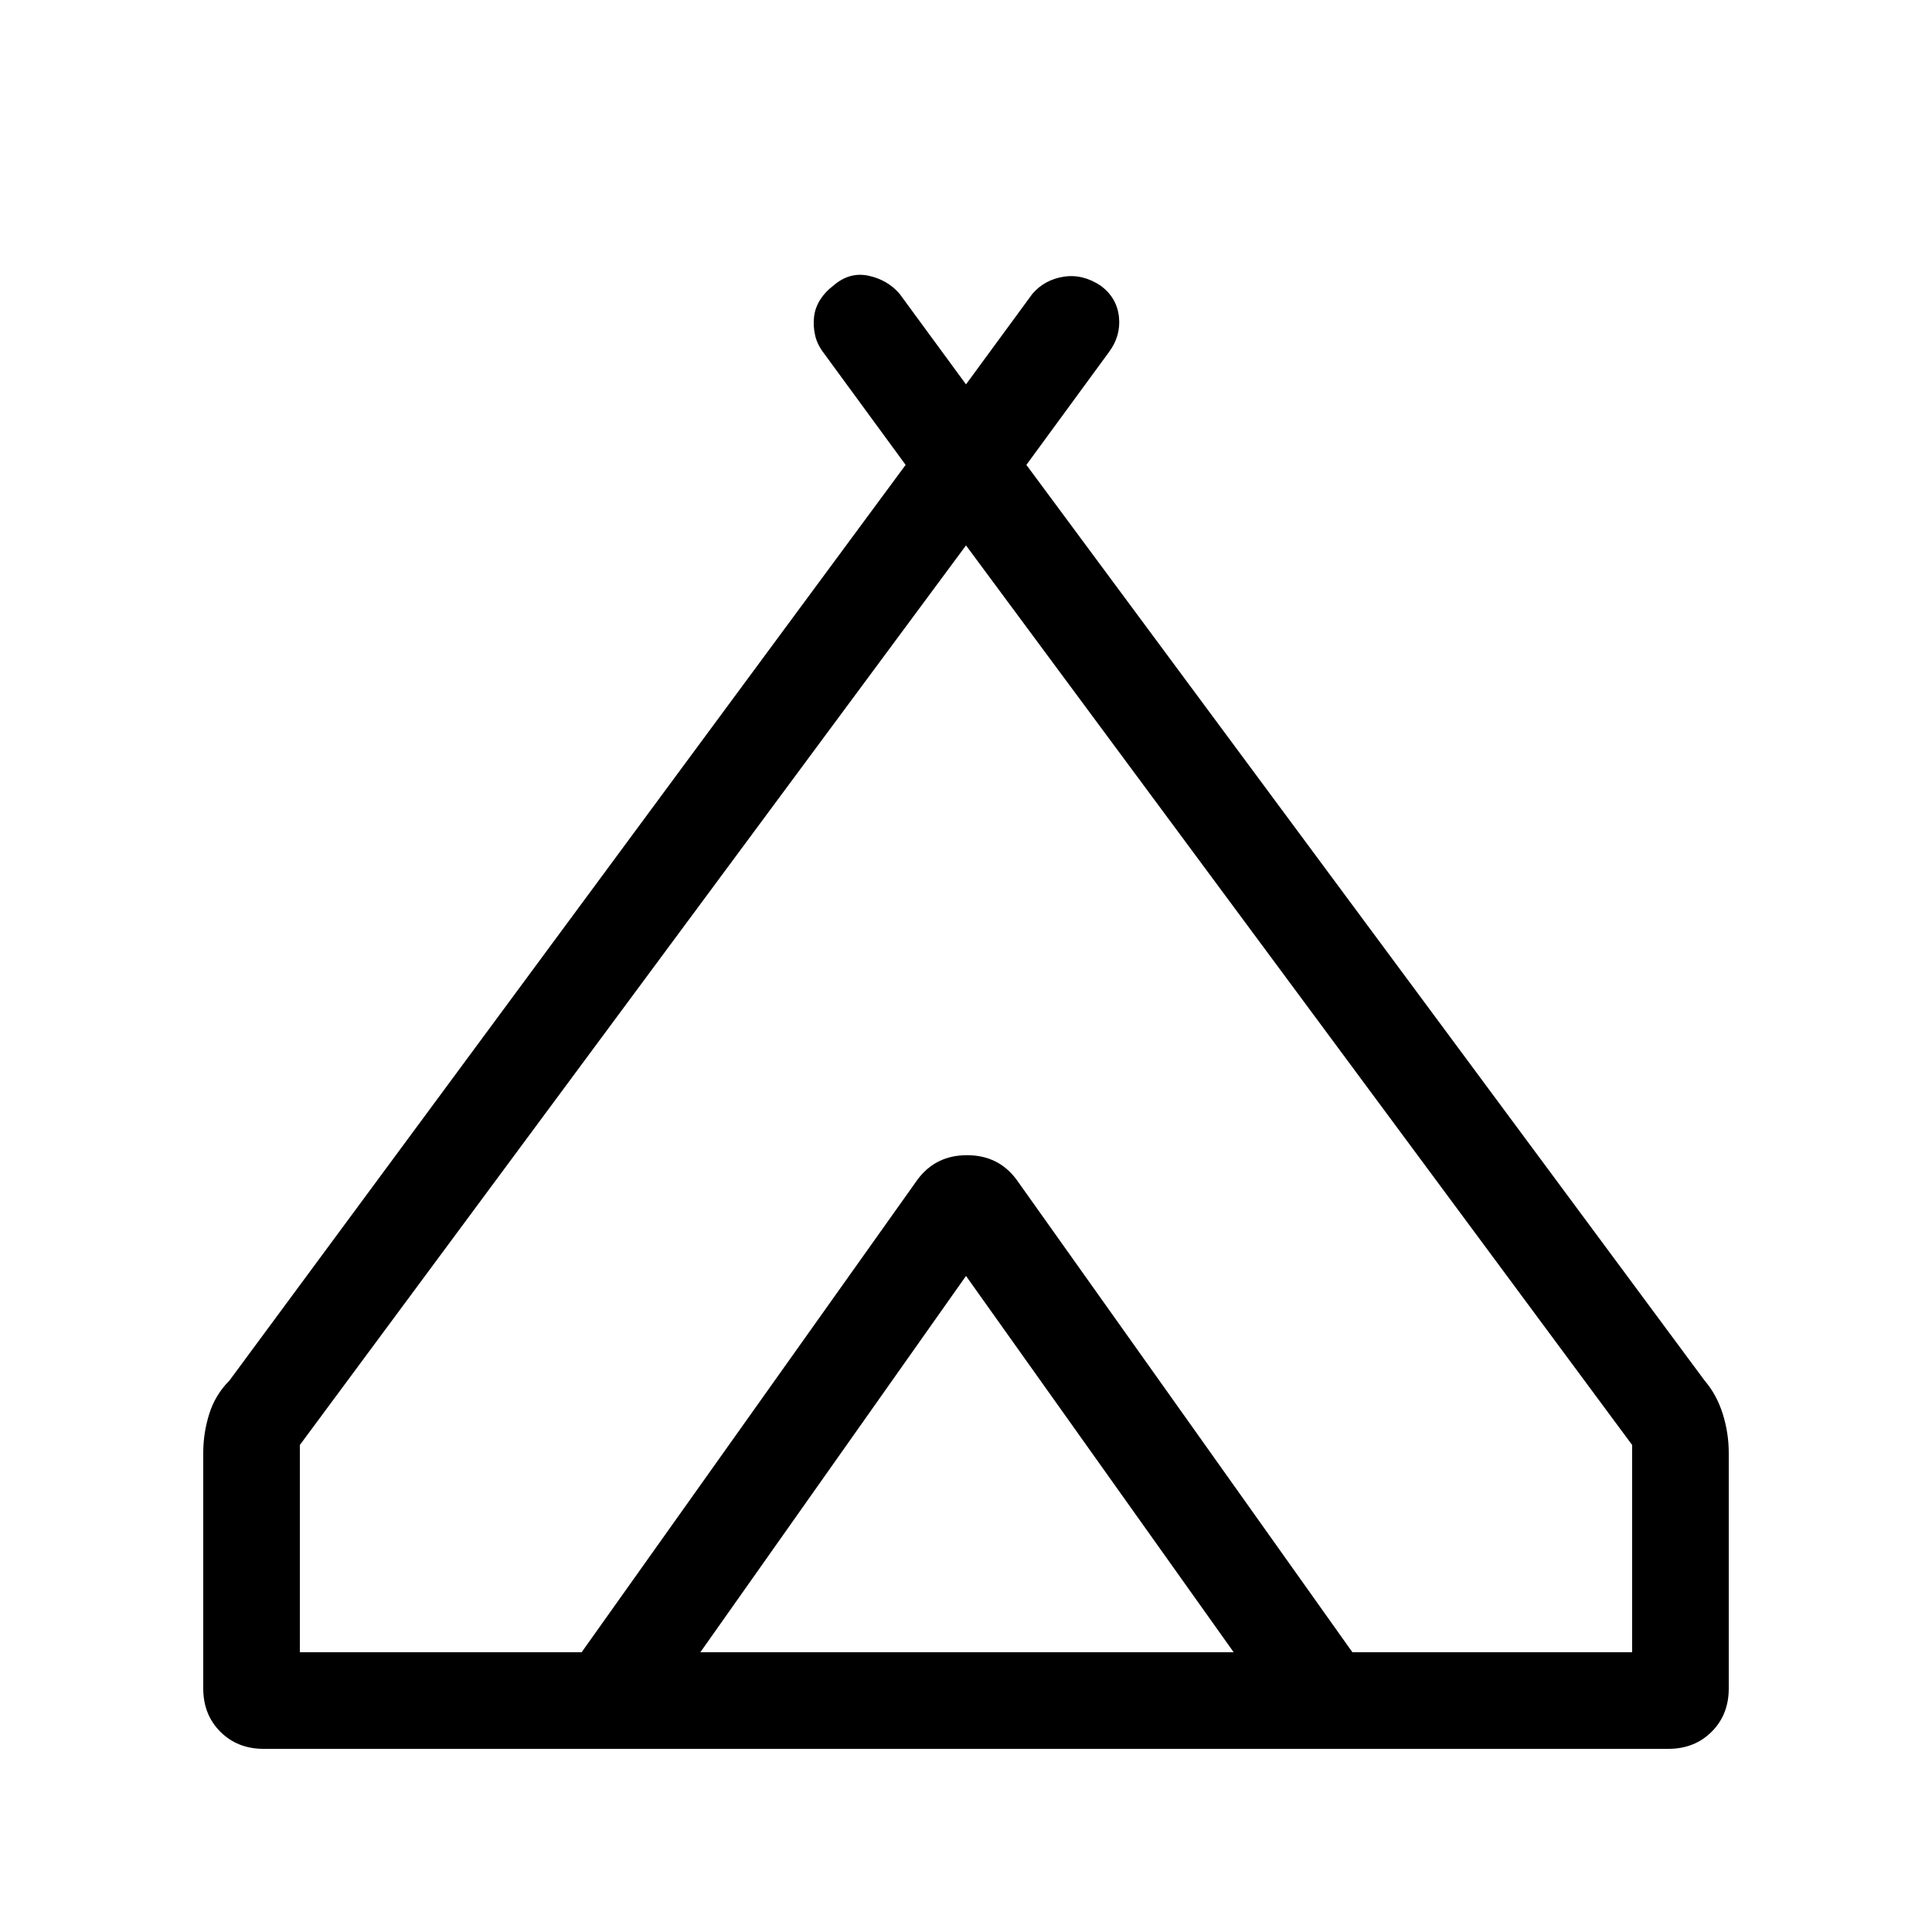 <svg xmlns="http://www.w3.org/2000/svg" height="40" width="40"><path d="M4.208 34.958v-4.875q0-.416.125-.812.125-.396.417-.688l14-18.958-1.708-2.333q-.125-.167-.167-.354-.042-.188-.021-.376.021-.187.125-.354.104-.166.271-.291.333-.292.729-.209.396.084.646.375L20 7.958l1.375-1.875q.25-.291.646-.354.396-.062.771.188.333.25.375.646.041.395-.209.729L21.25 9.625l14.042 18.958q.25.292.375.688.125.396.125.812v4.875q0 .542-.354.896-.355.354-.896.354H5.458q-.541 0-.896-.354-.354-.354-.354-.896ZM20 11.292 6.208 29.917v4.291h5.834L19 24.417q.375-.5 1-.5t1 .5l7 9.791h5.792v-4.291Zm-5.5 22.916h11.042L20 26.417Zm6.542-9.791L28 34.208l-7-9.791q-.375-.5-1-.5t-1 .5l-6.958 9.791L19 24.417q.375-.5 1.021-.5.646 0 1.021.5Z"/></svg>